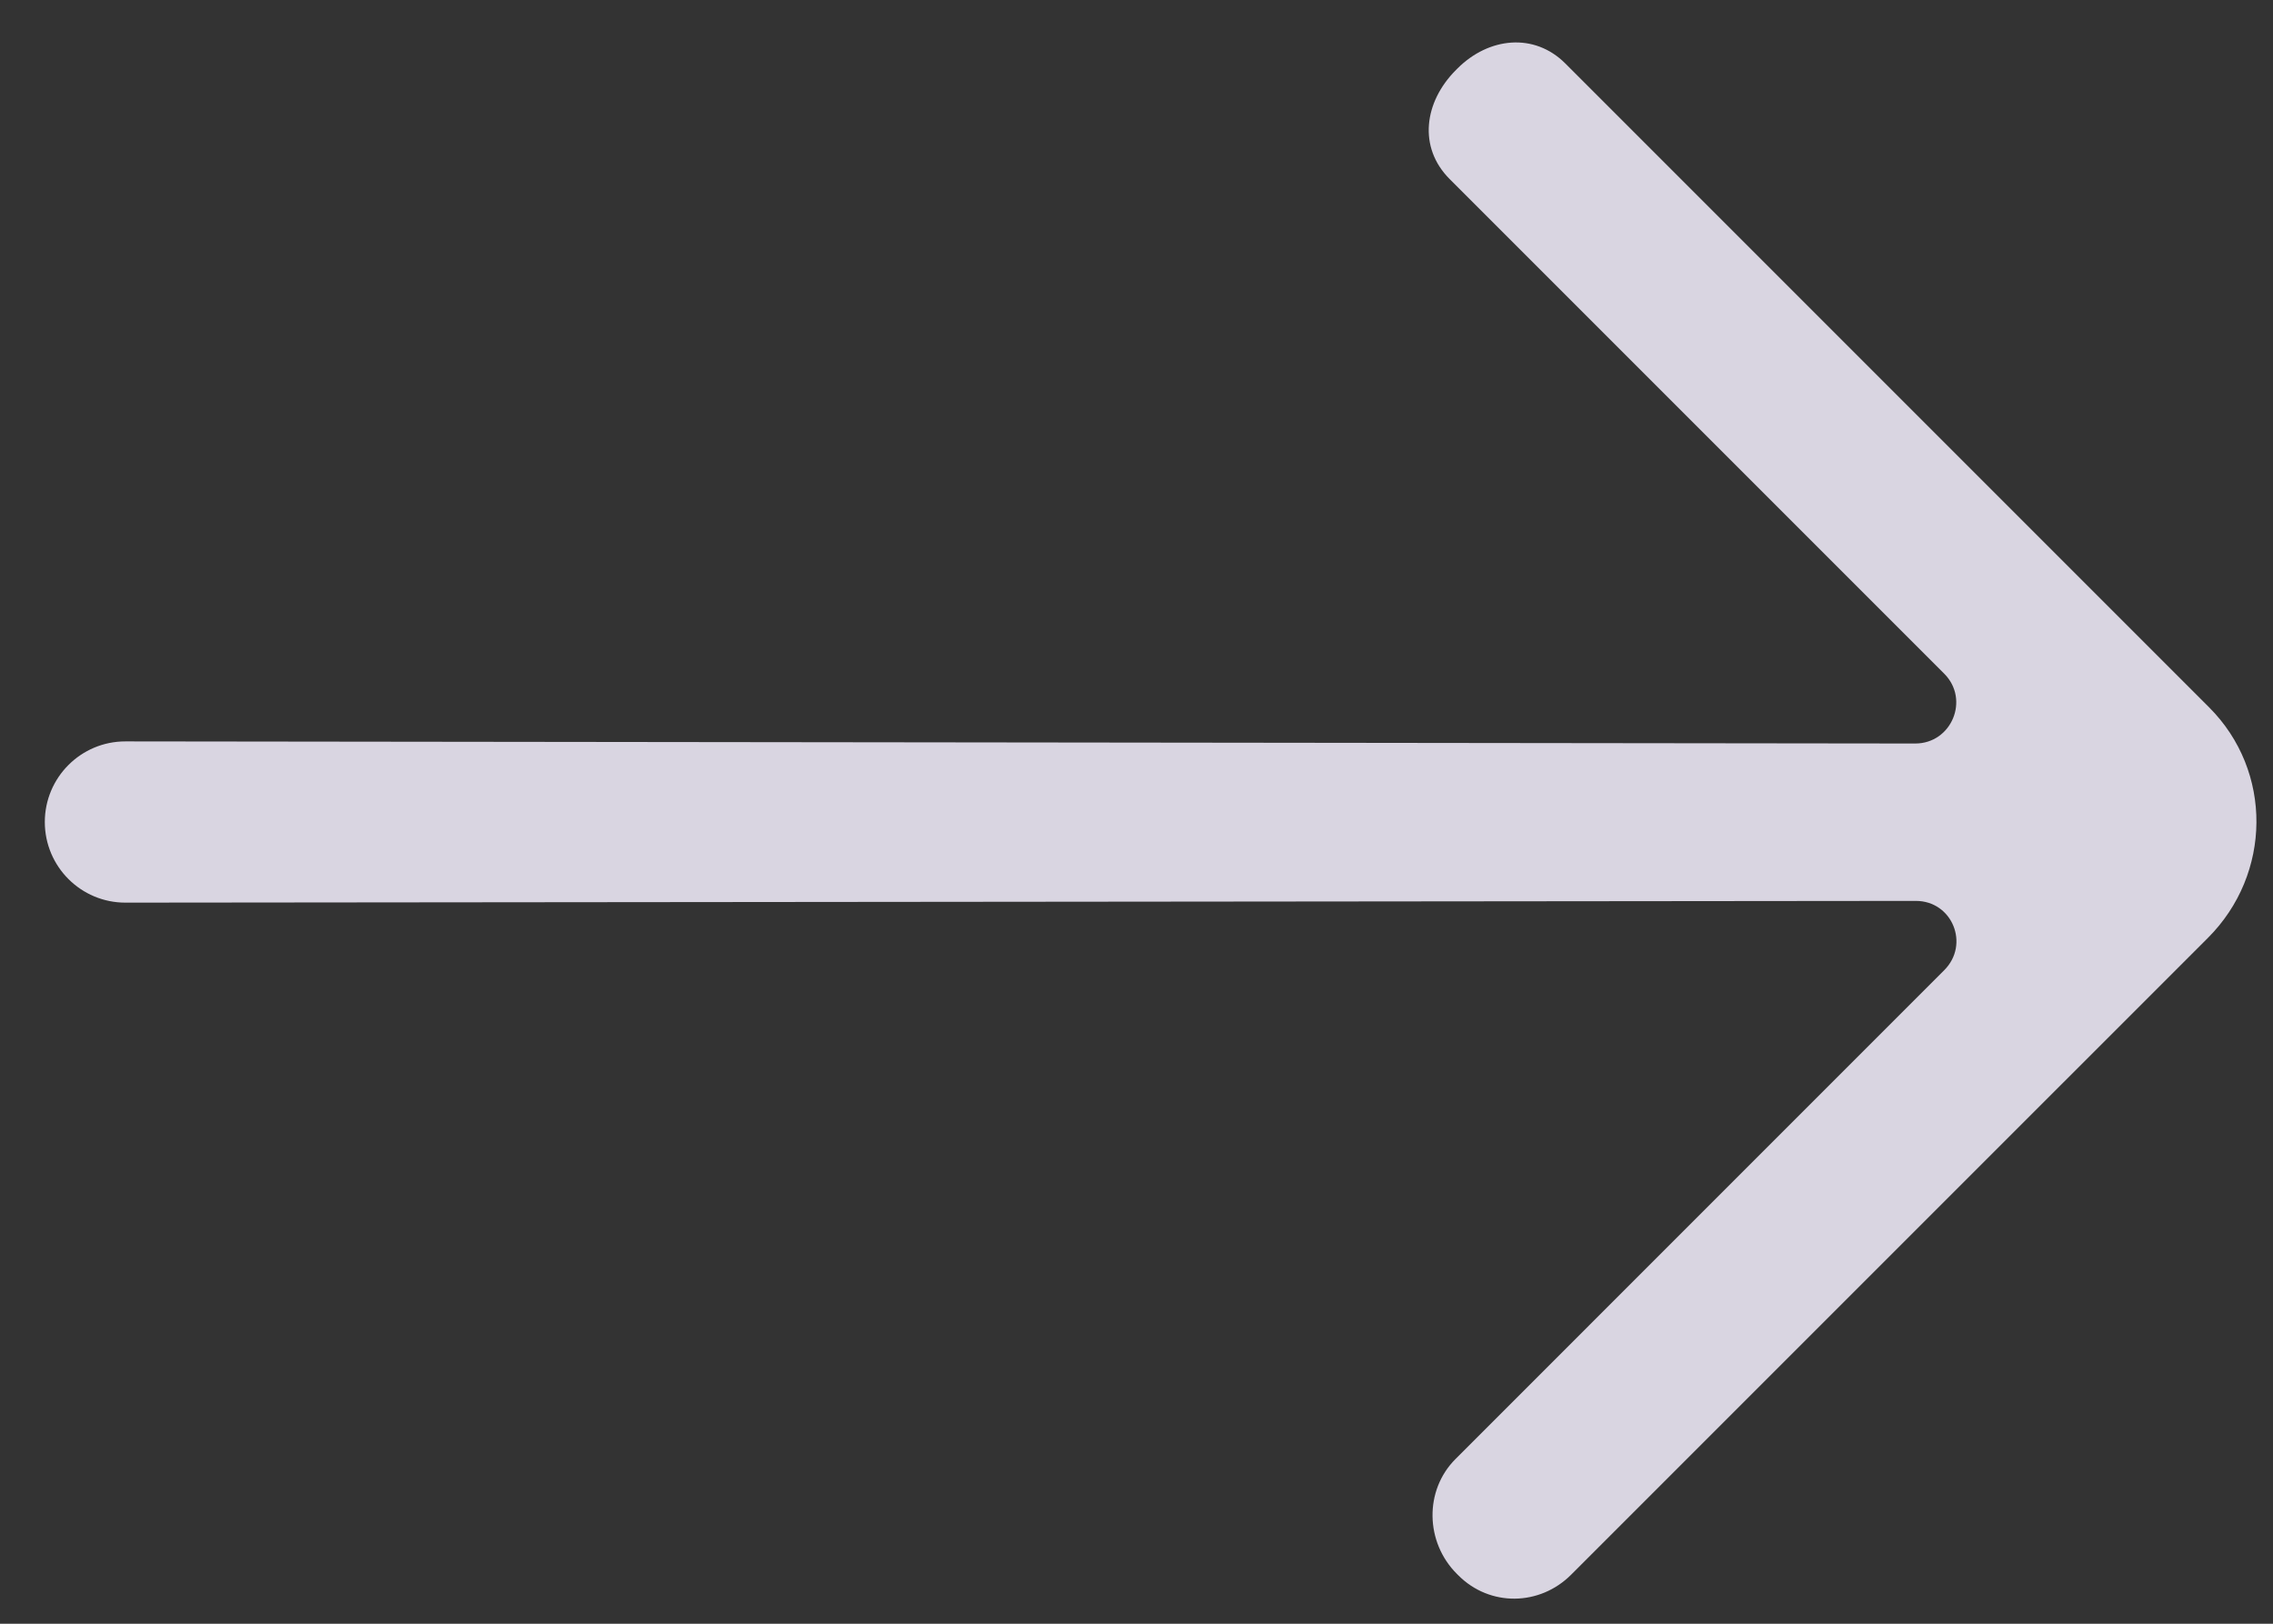 <svg width="42" height="30" viewBox="0 0 42 30" fill="none" xmlns="http://www.w3.org/2000/svg">
<rect x="0" y="0" width="42" height="30" fill="#333333" stroke="none"/>
<path fill-rule="evenodd" clip-rule="evenodd" d="M40.819 13.068L28.924 1.173C28.348 0.597 27.508 0.689 26.932 1.264L26.902 1.294C26.315 1.882 26.199 2.721 26.787 3.309L35.925 12.447C36.401 12.924 36.062 13.737 35.389 13.737L2.32 13.698C1.496 13.696 0.828 14.365 0.828 15.188C0.829 16.012 1.497 16.679 2.32 16.677L35.399 16.645C36.074 16.644 36.402 17.448 35.925 17.925L26.895 26.956C26.314 27.537 26.335 28.494 26.918 29.077L26.948 29.107C27.53 29.689 28.451 29.675 29.032 29.093L40.798 17.328C41.978 16.148 42 14.249 40.819 13.068Z" fill="#F6F1FF" fill-opacity="0.85"/>
</svg>
